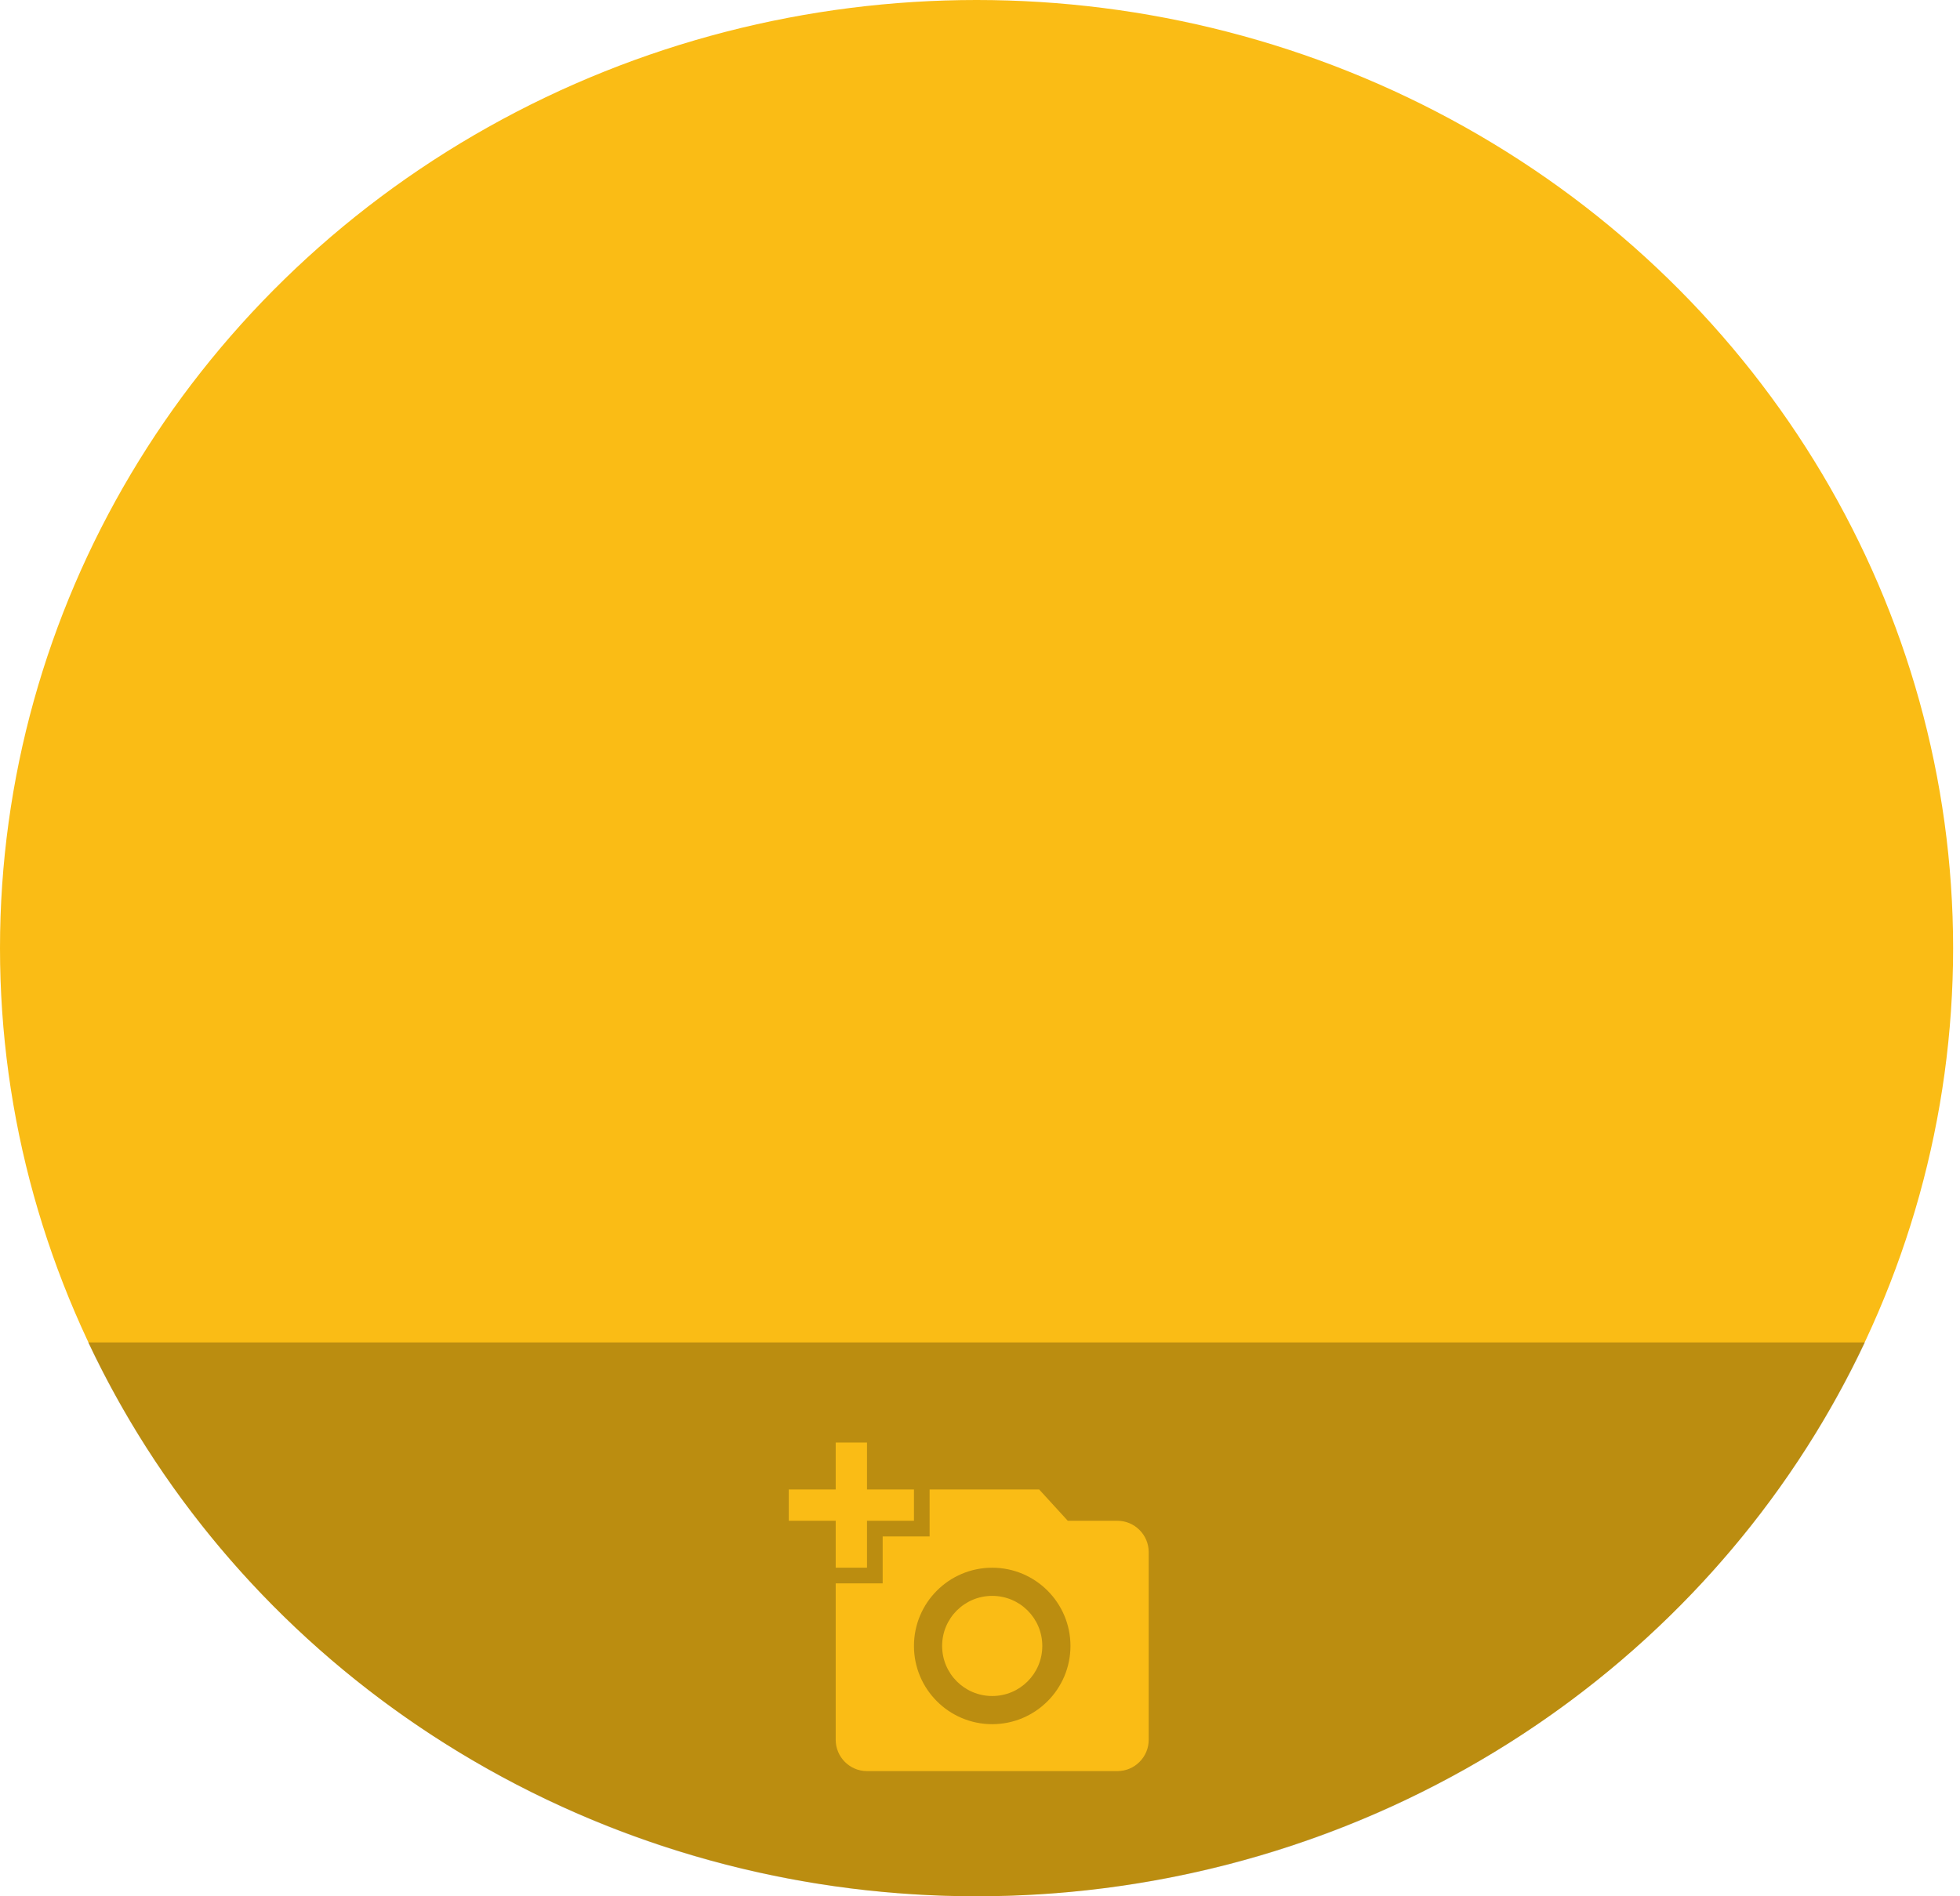 <svg width="124" height="120" viewBox="0 0 124 120" fill="none" xmlns="http://www.w3.org/2000/svg">
<ellipse cx="61.782" cy="60" rx="61.782" ry="60" fill="#FABC15"/>
<path fill-rule="evenodd" clip-rule="evenodd" d="M117.986 84.95C108.235 105.632 86.736 120 61.782 120C36.828 120 15.329 105.632 5.579 84.95L61.782 84.95H117.986Z" fill="black" fill-opacity="0.25"/>
<g clip-path="url(#clip0)">
<path d="M52.871 94.257V91.287H54.851V94.257H57.822V96.238H54.851V99.208H52.871V96.238H49.901V94.257H52.871ZM55.842 100.198V97.228H58.812V94.257H65.743L67.554 96.238H70.693C71.782 96.238 72.673 97.129 72.673 98.218V110.099C72.673 111.188 71.782 112.079 70.693 112.079H54.851C53.762 112.079 52.871 111.188 52.871 110.099V100.198H55.842ZM62.772 109.109C65.505 109.109 67.723 106.891 67.723 104.158C67.723 101.426 65.505 99.208 62.772 99.208C60.039 99.208 57.822 101.426 57.822 104.158C57.822 106.891 60.039 109.109 62.772 109.109ZM59.604 104.158C59.604 105.911 61.02 107.327 62.772 107.327C64.525 107.327 65.941 105.911 65.941 104.158C65.941 102.406 64.525 100.99 62.772 100.99C61.02 100.99 59.604 102.406 59.604 104.158Z" fill="#FABC15"/>
</g>
<defs>
<clipPath id="clip0">
<rect width="23.762" height="23.762" fill="white" transform="translate(49.901 90.297)"/>
</clipPath>
</defs>
</svg>
